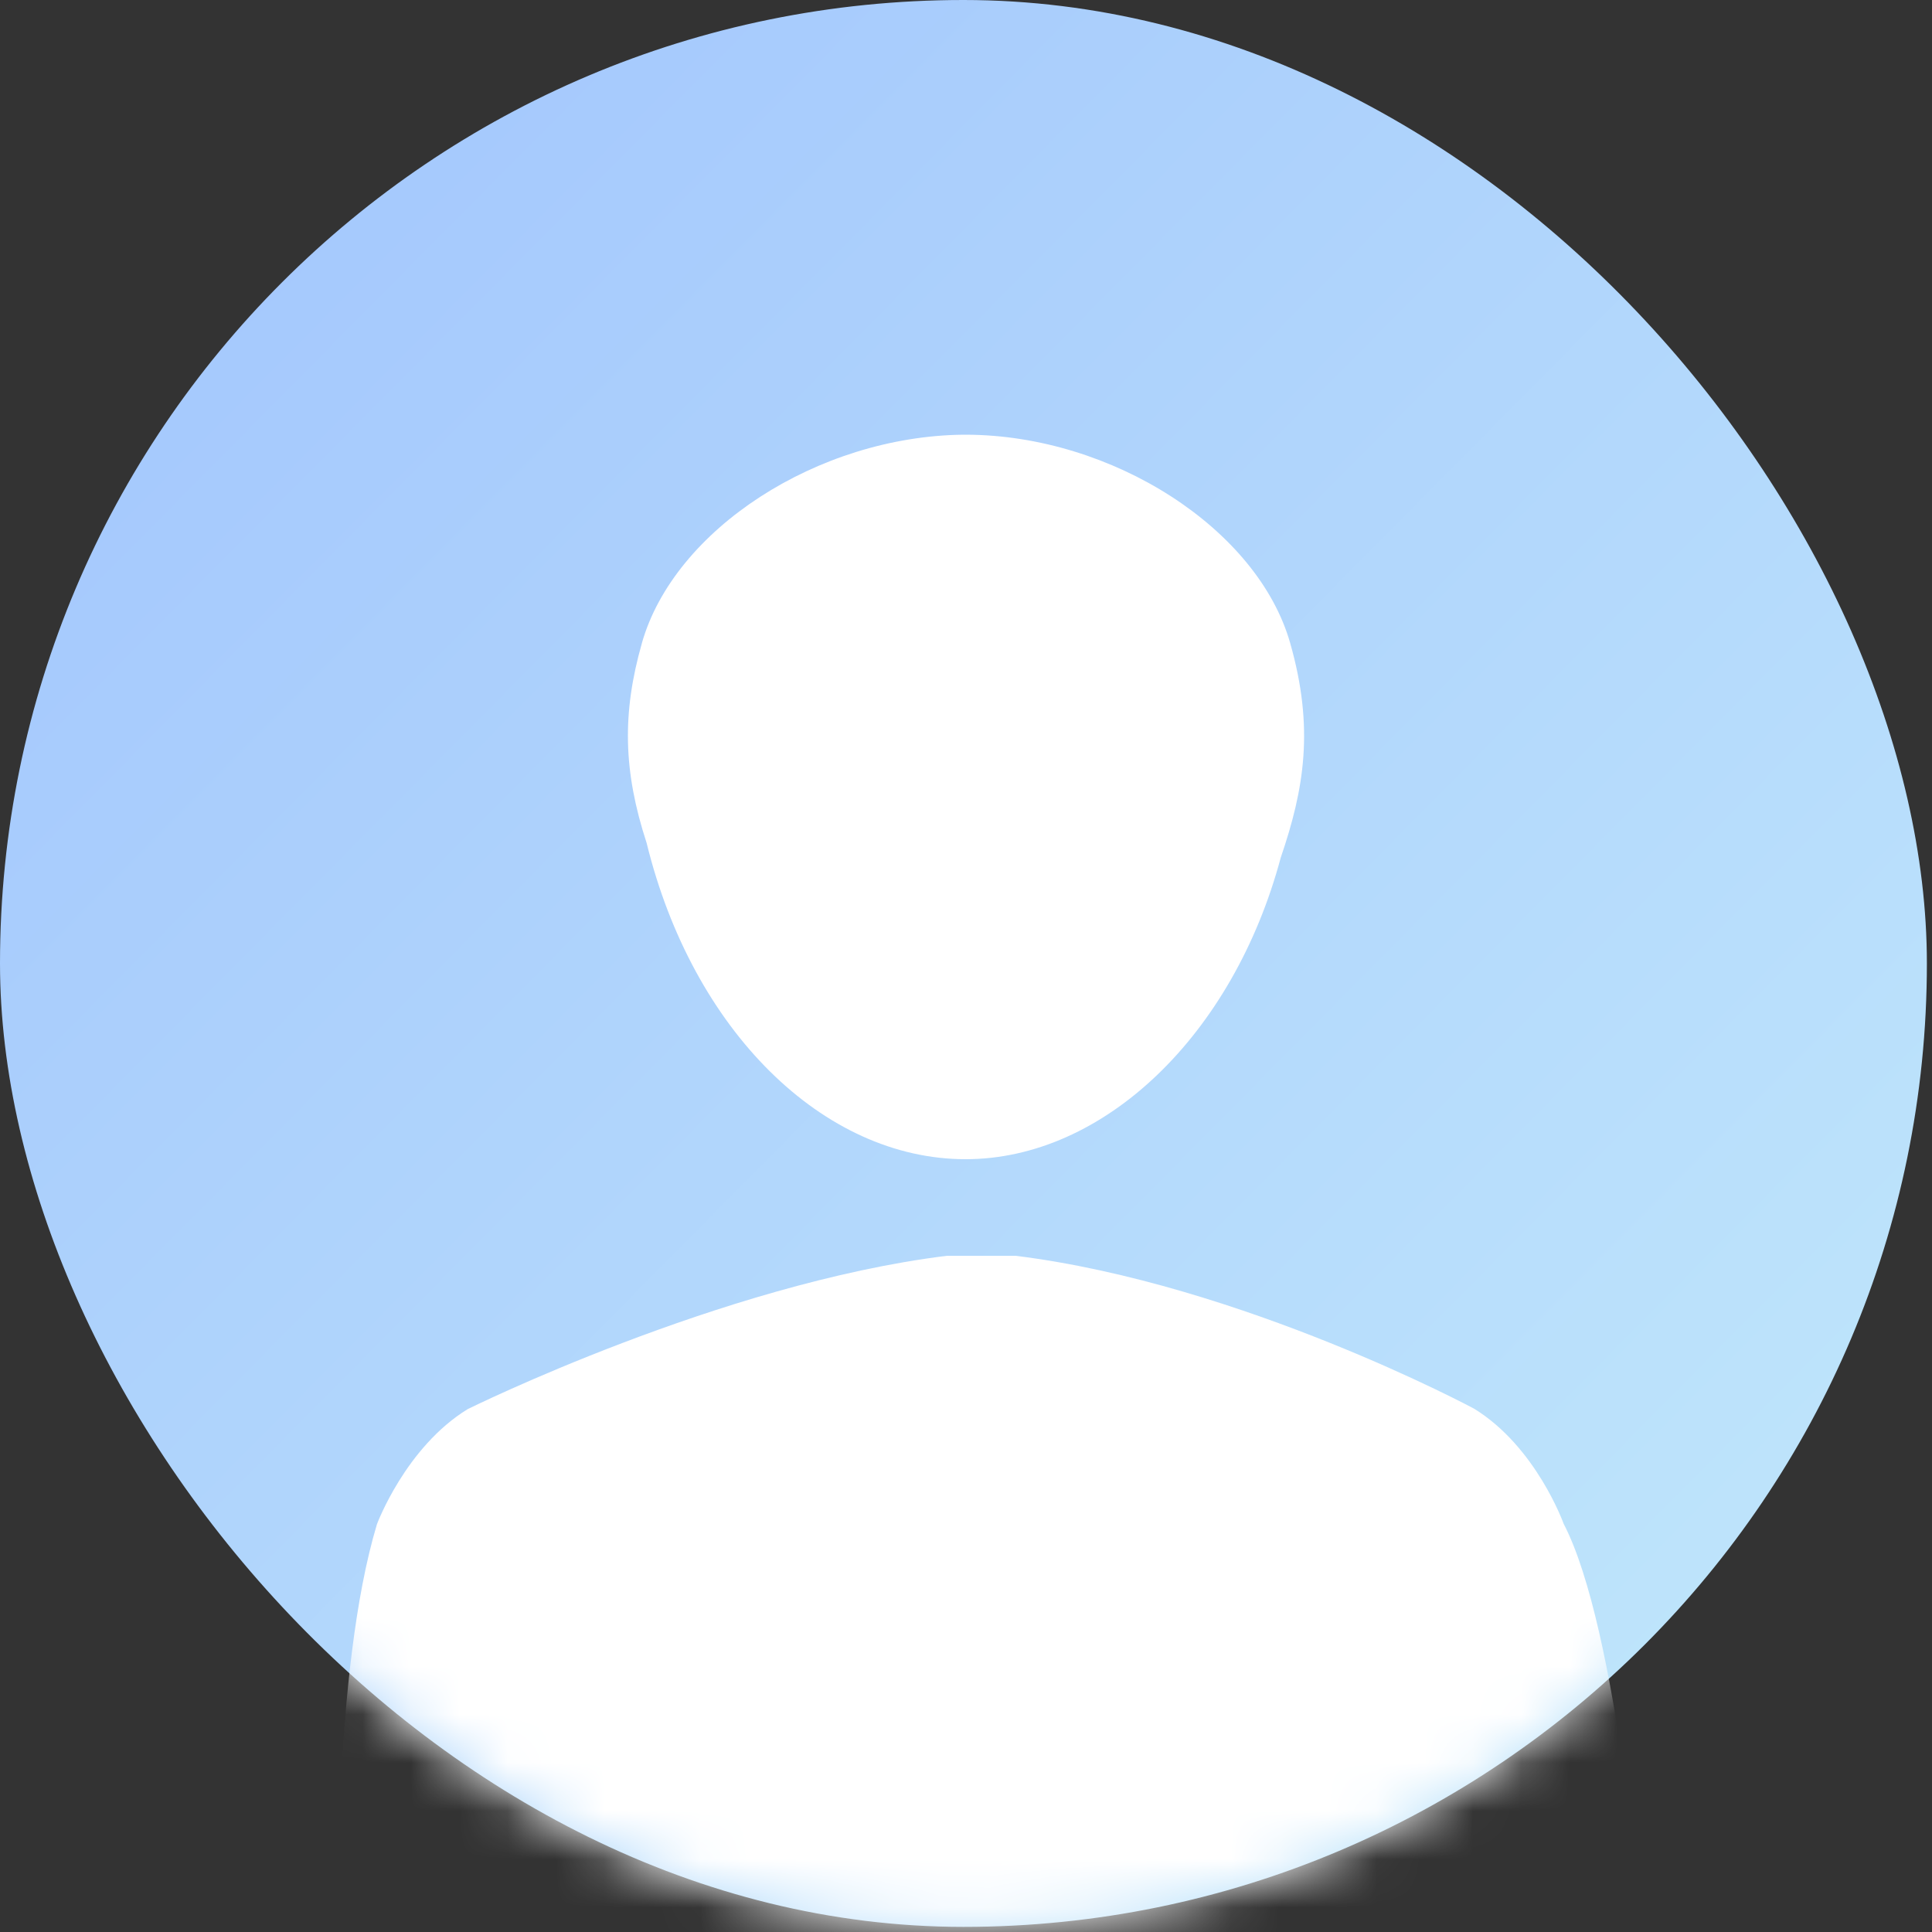 <svg width="40" height="40" viewBox="0 0 40 40" fill="none" xmlns="http://www.w3.org/2000/svg">
<rect x="0" y="0" width="40" height="40" fill="#333333" stroke="none"/>
<rect width="39.894" height="39.894" rx="19.947" fill="url(#paint0_linear)"/>
<mask id="mask0" mask-type="alpha" maskUnits="userSpaceOnUse" x="0" y="0" width="40" height="40">
<rect width="39.894" height="39.894" rx="19.947" fill="white"/>
</mask>
<g mask="url(#mask0)">
<path fill-rule="evenodd" clip-rule="evenodd" d="M34 40C34 40 33.506 33.717 32.373 31.547C32.373 31.547 31.806 29.956 30.519 29.165C30.519 29.165 25.707 26.58 21.027 26H19.602C14.921 26.58 9.682 29.175 9.682 29.175C8.394 29.966 7.804 31.558 7.804 31.558C6.88 34.629 7.006 40 7.006 40H34Z" fill="white"/>
<path fill-rule="evenodd" clip-rule="evenodd" d="M19.941 9C16.932 9.034 13.959 10.96 13.29 13.313V13.315C12.877 14.765 12.902 15.966 13.388 17.454C14.34 21.338 17.045 24 19.991 24C22.852 24 25.532 21.432 26.517 17.754C27.003 16.333 27.213 15.073 26.712 13.315C26.038 10.945 23.027 9.01 20.006 9H19.941Z" fill="white"/>
</g>
<defs>
<linearGradient id="paint0_linear" x1="-19.827" y1="20.023" x2="20.22" y2="59.678" gradientUnits="userSpaceOnUse">
<stop stop-color="#A1C4FD"/>
<stop offset="1" stop-color="#C2E9FB"/>
</linearGradient>
</defs>
</svg>

